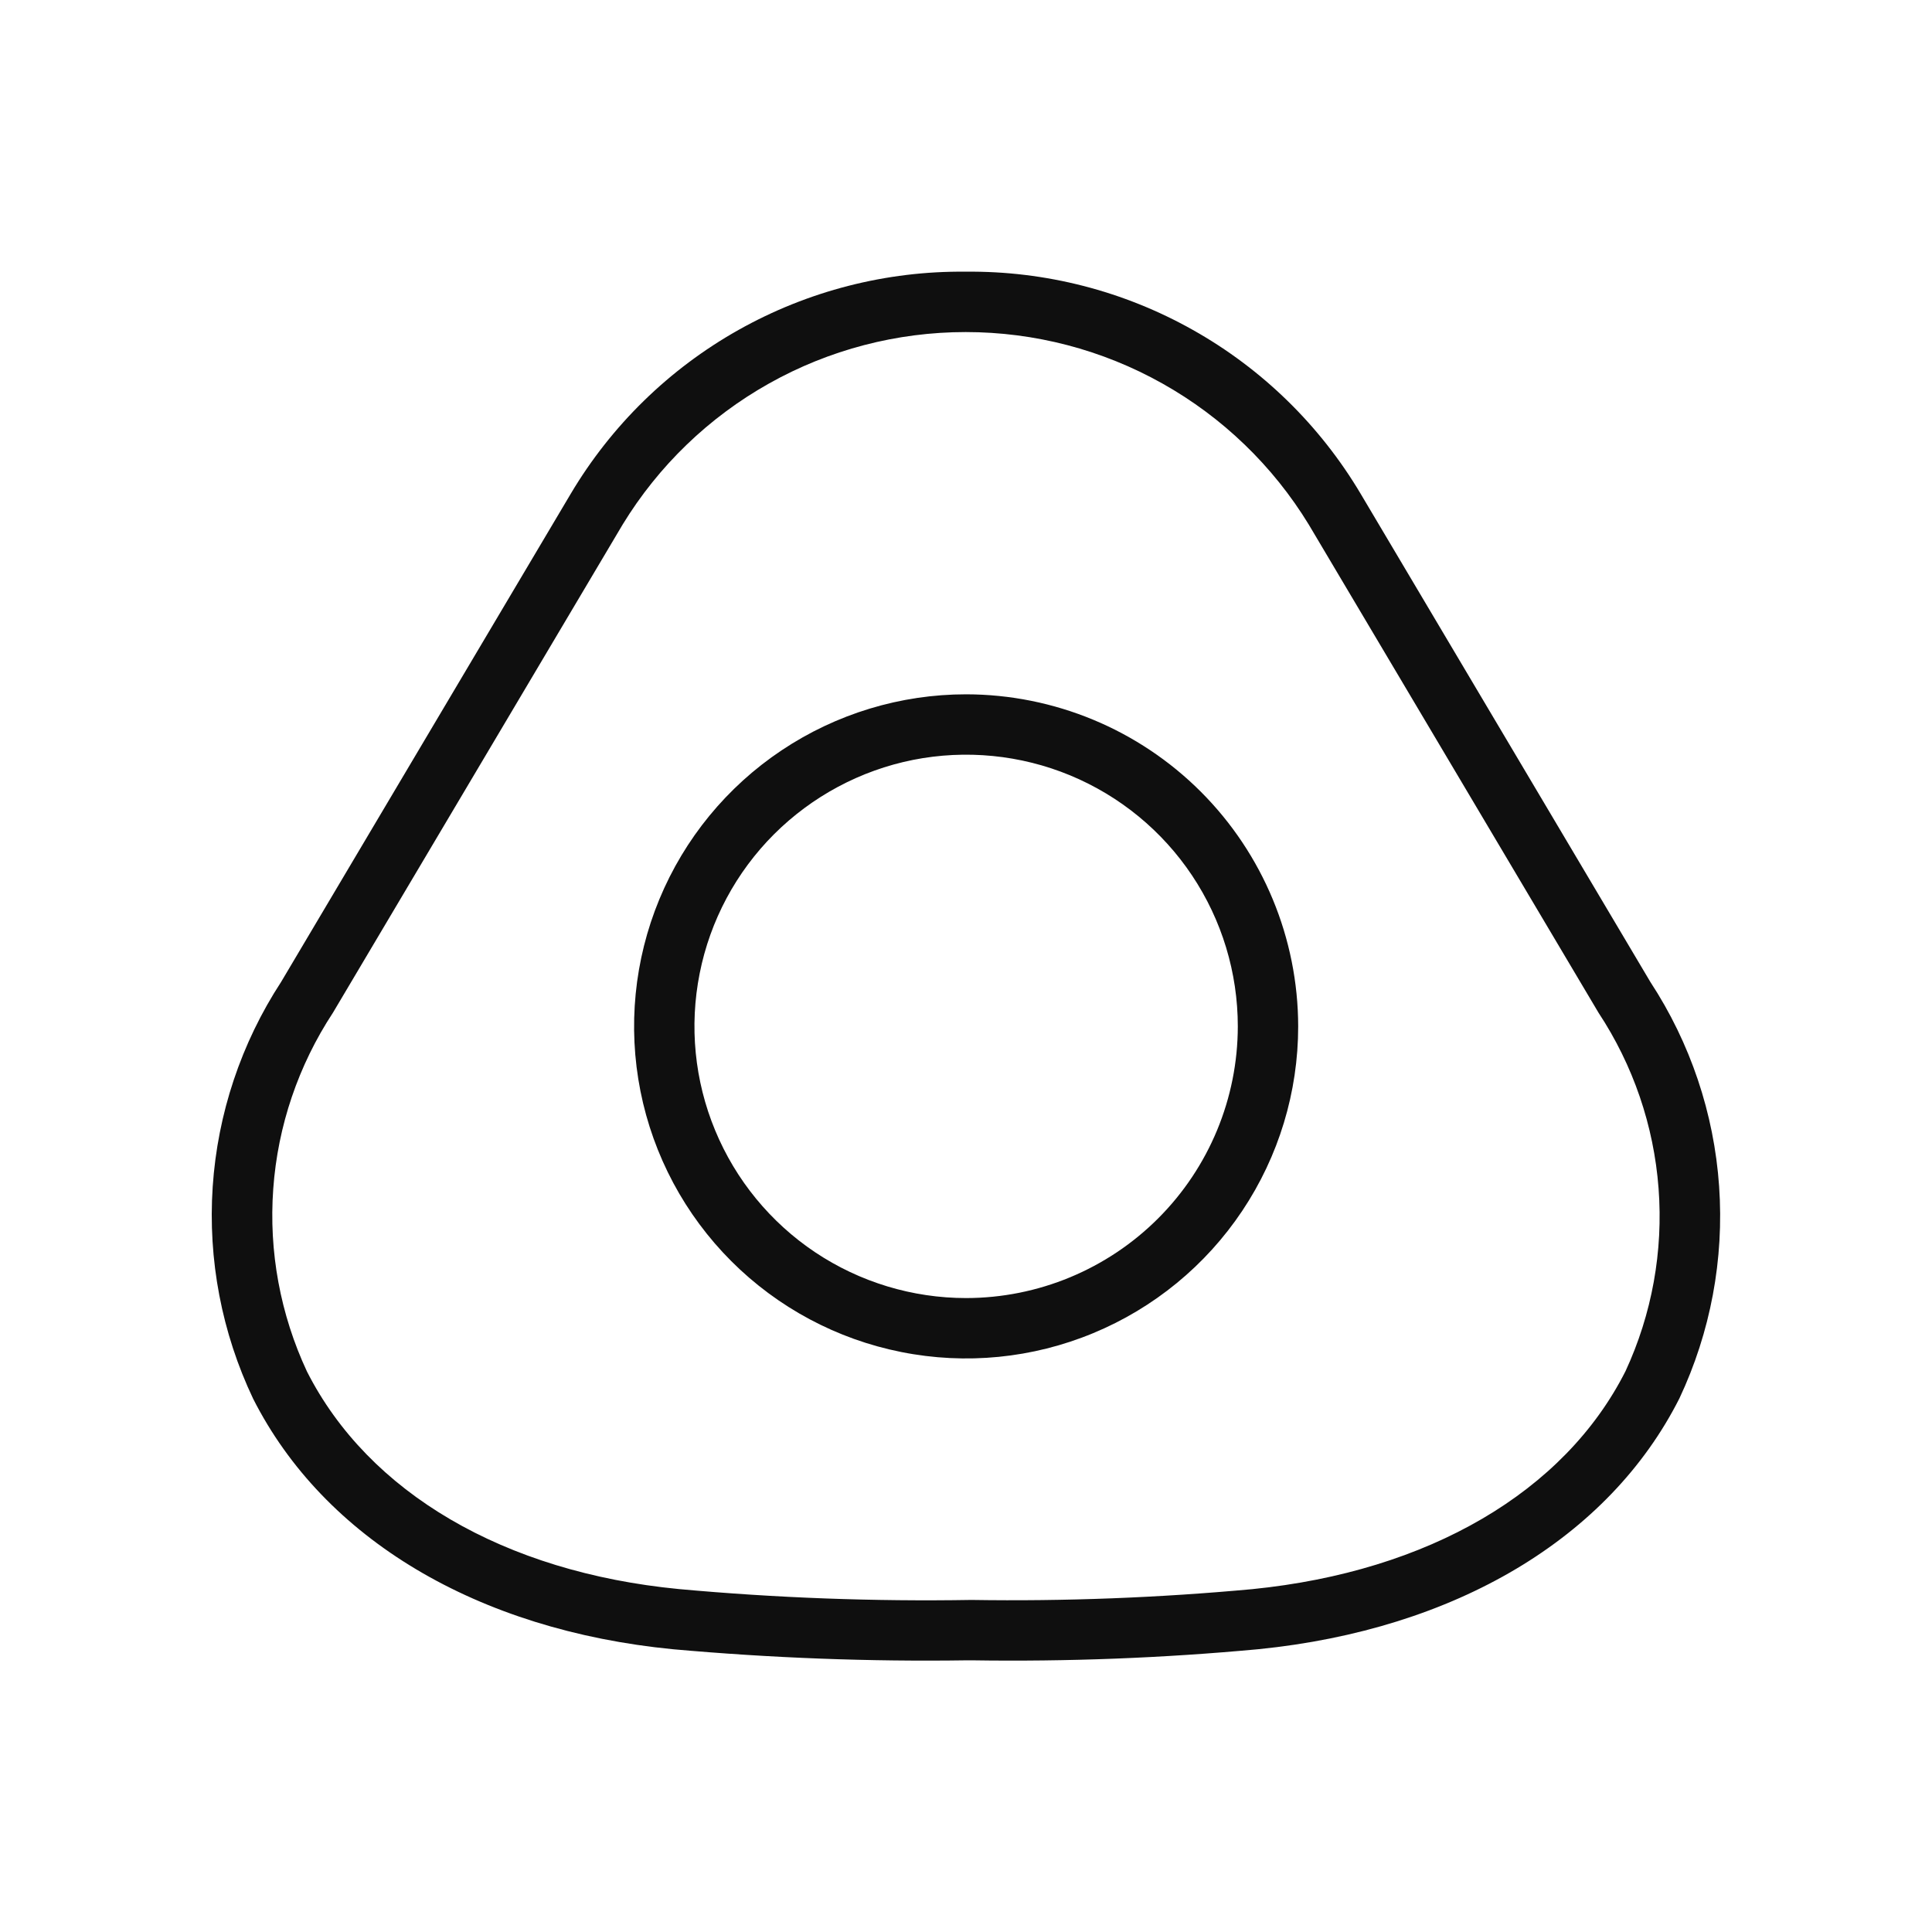 <svg width="32" height="32" viewBox="0 0 32 32" fill="none" xmlns="http://www.w3.org/2000/svg">
<path d="M27.335 16.264L22.537 8.179C21.864 7.046 20.906 6.11 19.758 5.465C18.611 4.819 17.313 4.486 15.996 4.5C14.679 4.486 13.381 4.819 12.232 5.465C11.084 6.11 10.126 7.046 9.453 8.179L4.656 16.264C3.994 17.279 3.604 18.447 3.523 19.655C3.442 20.864 3.673 22.074 4.193 23.168C5.369 25.489 7.906 27.001 11.15 27.317C12.771 27.462 14.399 27.524 16.027 27.5H16.091C17.677 27.524 19.264 27.463 20.843 27.316C24.108 26.988 26.649 25.474 27.817 23.16C28.332 22.065 28.558 20.857 28.474 19.649C28.39 18.442 27.998 17.276 27.335 16.264ZM26.924 22.71C25.913 24.712 23.66 26.028 20.744 26.321C19.197 26.464 17.644 26.524 16.091 26.5C14.474 26.527 12.856 26.467 11.245 26.32C8.35 26.04 6.104 24.726 5.084 22.716C4.643 21.771 4.45 20.729 4.526 19.689C4.601 18.648 4.942 17.645 5.515 16.773L10.313 8.688C10.907 7.715 11.742 6.91 12.737 6.352C13.732 5.793 14.854 5.5 15.995 5.5C17.136 5.5 18.258 5.793 19.253 6.352C20.248 6.91 21.083 7.715 21.677 8.688L26.476 16.773C27.05 17.643 27.393 18.645 27.471 19.683C27.55 20.723 27.362 21.764 26.924 22.71Z" fill="#0F0F0F"/>
<path d="M16.002 11.5C14.915 11.5 13.851 11.823 12.947 12.427C12.042 13.031 11.337 13.89 10.921 14.895C10.505 15.9 10.396 17.006 10.608 18.073C10.82 19.14 11.344 20.12 12.113 20.889C12.882 21.658 13.862 22.182 14.929 22.394C15.996 22.607 17.102 22.498 18.107 22.081C19.112 21.665 19.971 20.96 20.575 20.056C21.18 19.151 21.502 18.088 21.502 17C21.5 15.542 20.92 14.144 19.889 13.113C18.858 12.082 17.46 11.502 16.002 11.5ZM16.002 21.5C15.112 21.5 14.242 21.236 13.502 20.742C12.762 20.247 12.185 19.544 11.845 18.722C11.504 17.9 11.415 16.995 11.589 16.122C11.762 15.249 12.191 14.447 12.82 13.818C13.45 13.189 14.252 12.76 15.124 12.586C15.997 12.413 16.902 12.502 17.724 12.842C18.547 13.183 19.25 13.76 19.744 14.5C20.238 15.24 20.502 16.11 20.502 17C20.501 18.193 20.026 19.337 19.183 20.18C18.339 21.024 17.195 21.499 16.002 21.5Z" fill="#0F0F0F"/>
</svg>
